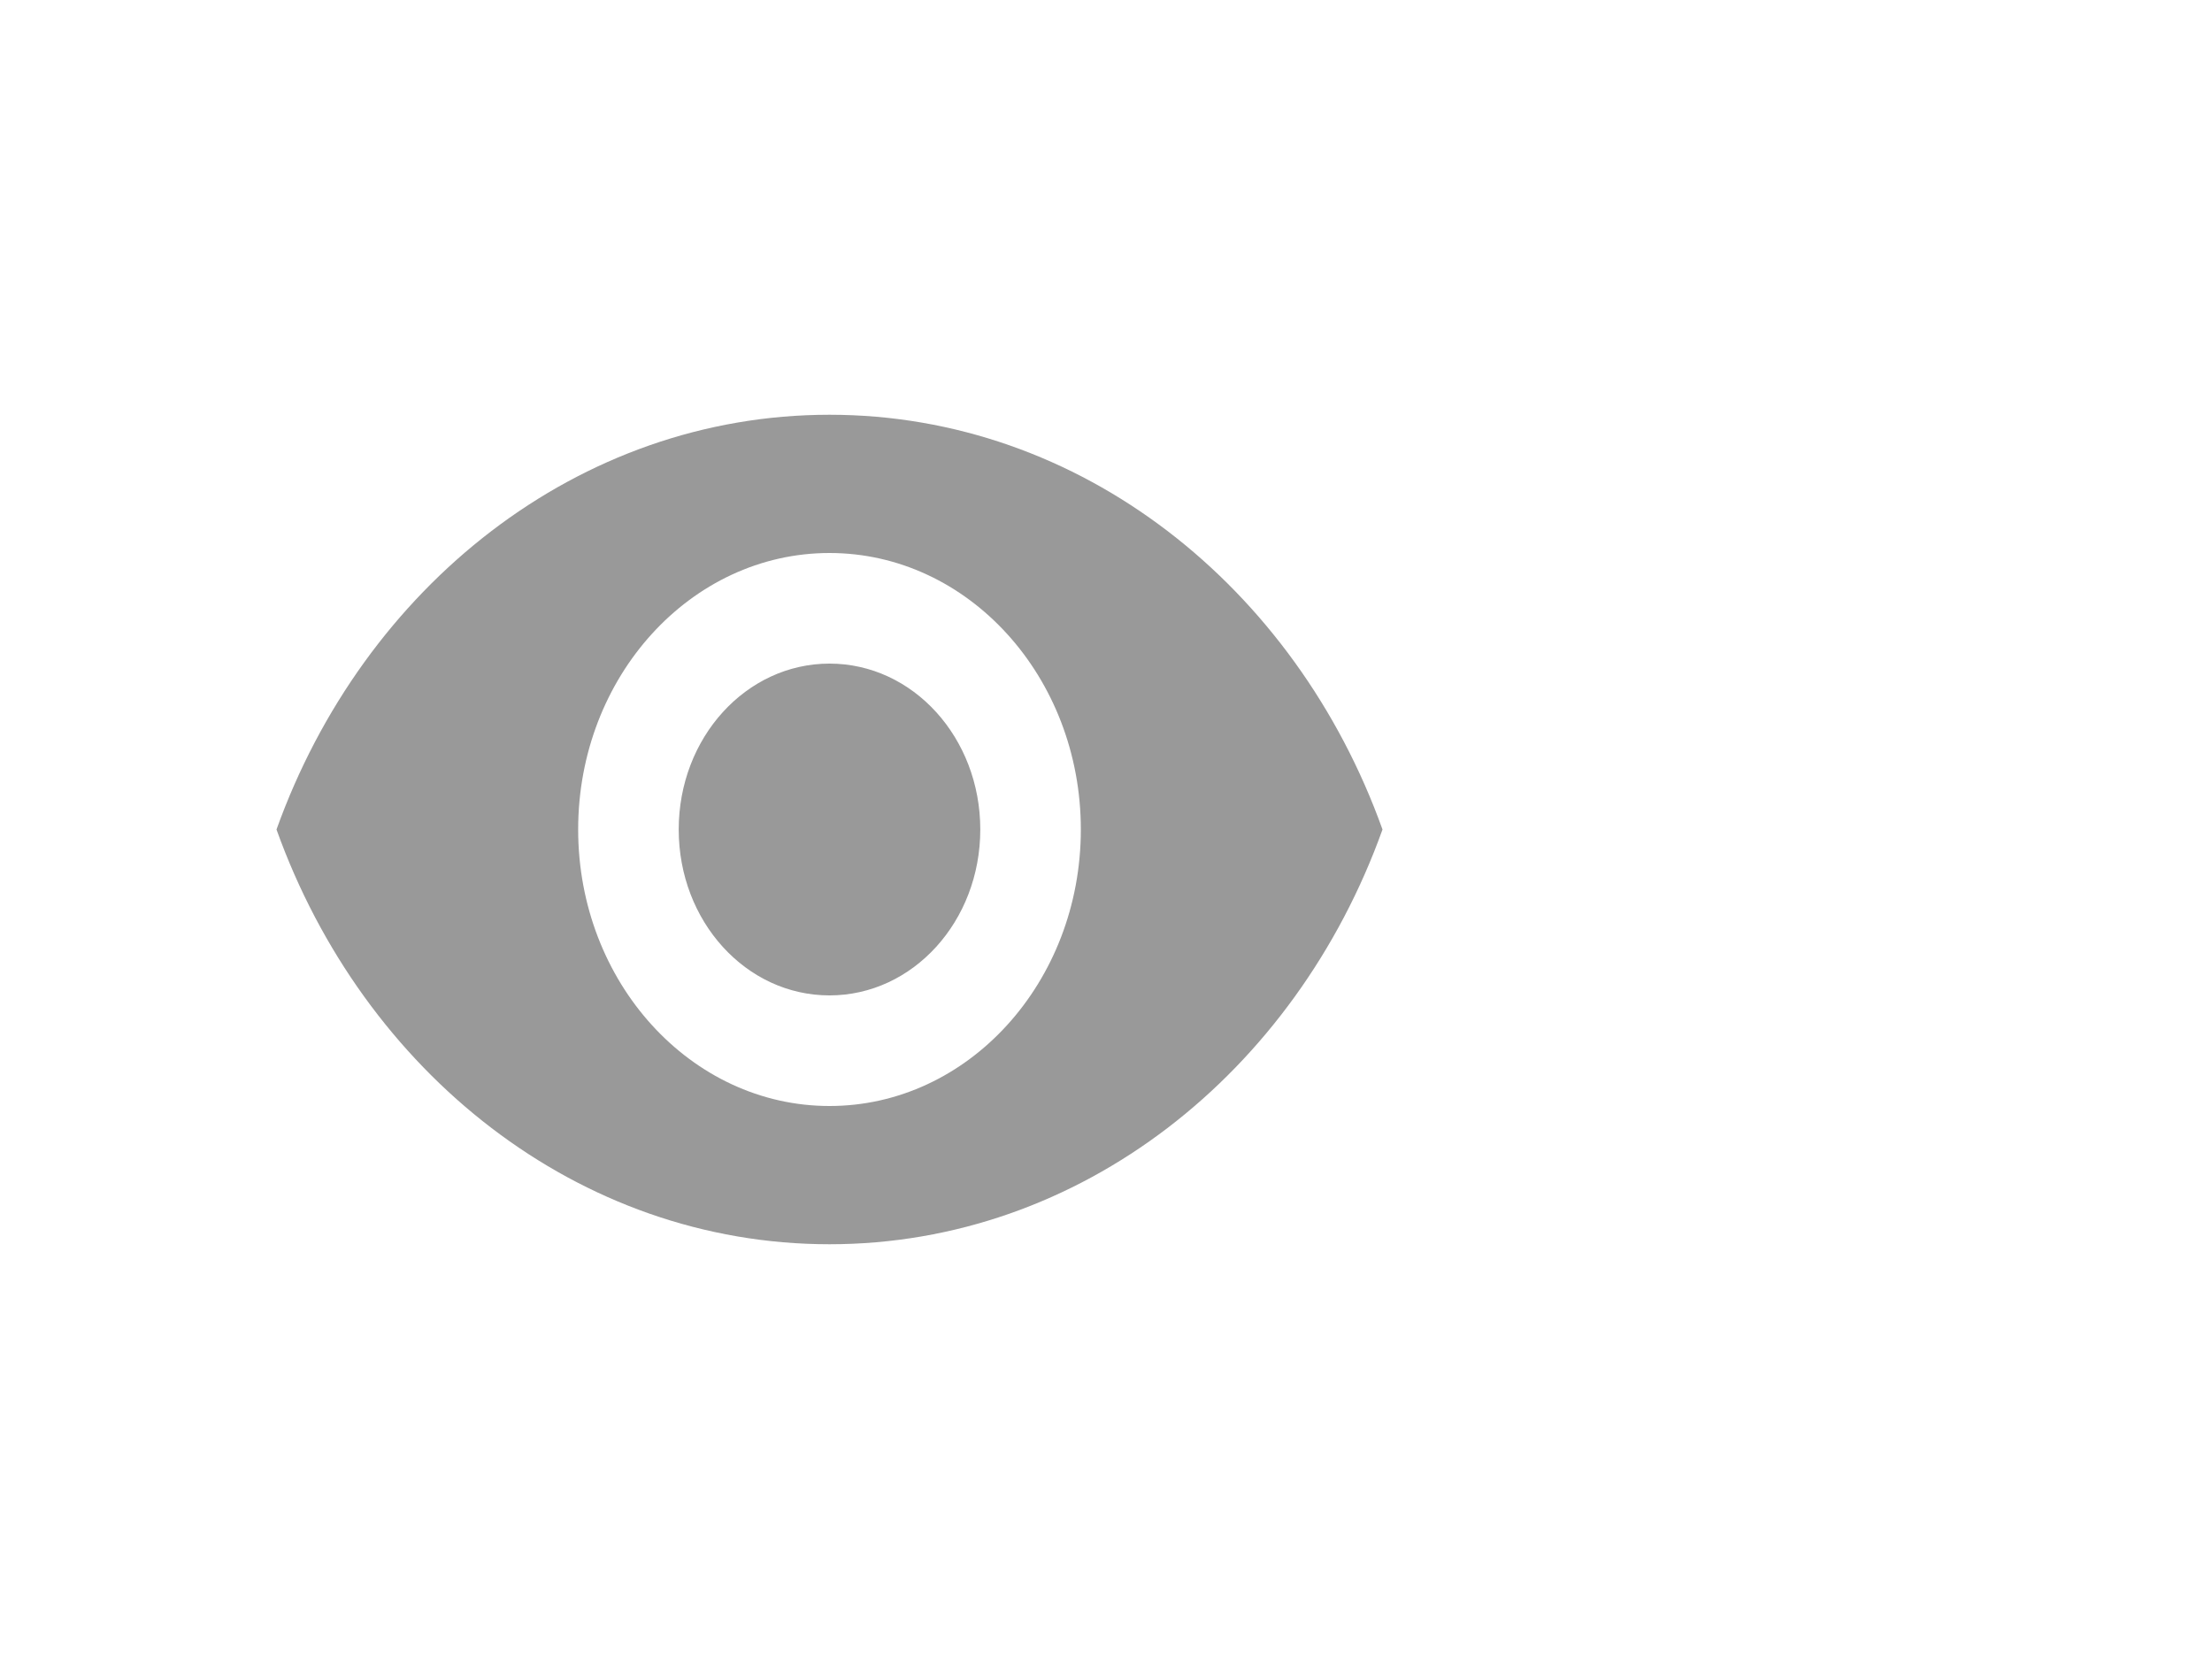 <svg xmlns="http://www.w3.org/2000/svg" width="24" height="18" viewBox="-921 -3179 24 18"><g fill="none"><path fill="#999" d="M-912-3174.5c-2.727 0-5.056 1.866-6 4.5.944 2.634 3.273 4.5 6 4.5s5.056-1.866 6-4.5c-.944-2.634-3.273-4.5-6-4.5Zm0 7.5c-1.505 0-2.727-1.344-2.727-3s1.221-3 2.727-3c1.505 0 2.727 1.344 2.727 3s-1.221 3-2.727 3Zm0-4.8c-.905 0-1.636.804-1.636 1.8s.73 1.8 1.636 1.8c.905 0 1.636-.804 1.636-1.8s-.73-1.8-1.636-1.8Z"/></g></svg>
